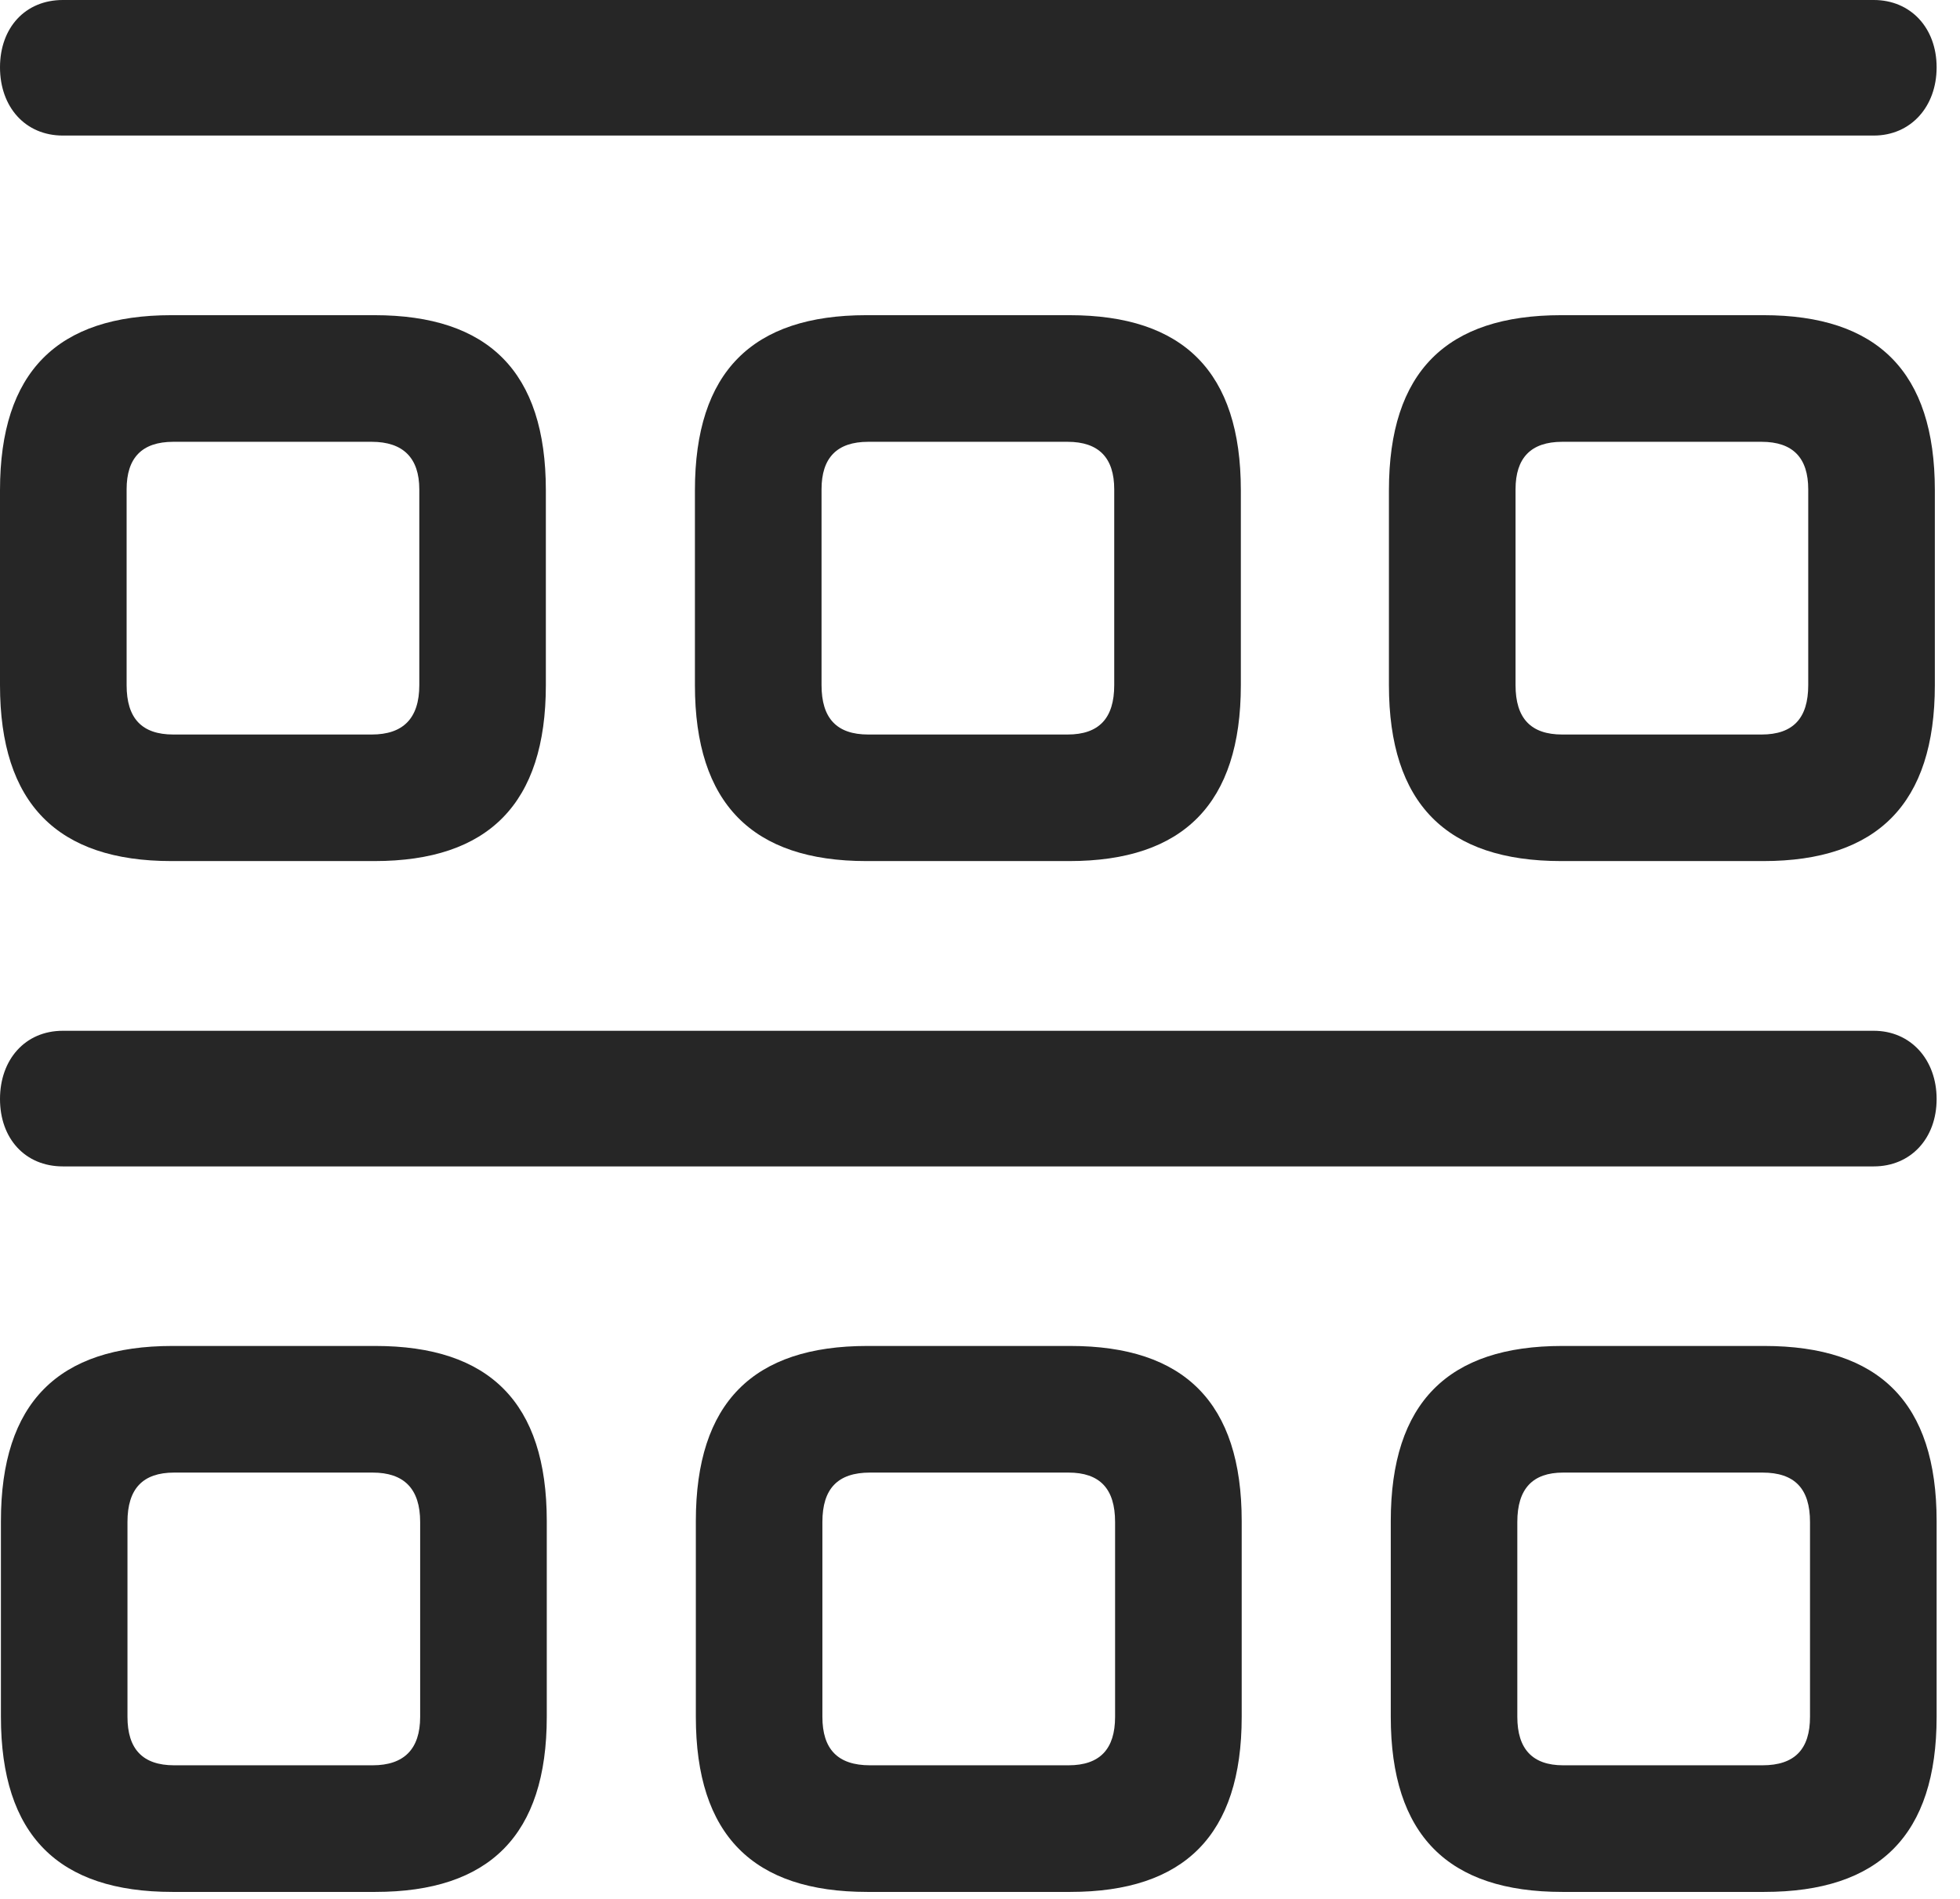 <?xml version="1.0" encoding="UTF-8"?>
<!--Generator: Apple Native CoreSVG 326-->
<!DOCTYPE svg
PUBLIC "-//W3C//DTD SVG 1.1//EN"
       "http://www.w3.org/Graphics/SVG/1.1/DTD/svg11.dtd">
<svg version="1.1" xmlns="http://www.w3.org/2000/svg" xmlns:xlink="http://www.w3.org/1999/xlink" viewBox="0 0 29.846 28.916">
 <g>
  <rect height="28.916" opacity="0" width="29.846" x="0" y="0"/>
  <path d="M23.789 28.807L26.865 28.807C28.615 28.807 29.49 27.945 29.49 26.141L29.49 23.16C29.49 21.355 28.615 20.494 26.865 20.494L23.789 20.494C22.053 20.494 21.178 21.355 21.178 23.16L21.178 26.141C21.178 27.945 22.053 28.807 23.789 28.807ZM23.803 26.879C23.338 26.879 23.105 26.633 23.105 26.141L23.105 23.174C23.105 22.668 23.338 22.422 23.803 22.422L26.838 22.422C27.33 22.422 27.562 22.668 27.562 23.174L27.562 26.141C27.562 26.633 27.33 26.879 26.838 26.879Z" fill="black" fill-opacity="0.85"/>
  <path d="M13.207 28.807L16.297 28.807C18.033 28.807 18.908 27.945 18.908 26.141L18.908 23.16C18.908 21.355 18.033 20.494 16.297 20.494L13.207 20.494C11.471 20.494 10.596 21.355 10.596 23.16L10.596 26.141C10.596 27.945 11.471 28.807 13.207 28.807ZM13.248 26.879C12.756 26.879 12.523 26.633 12.523 26.141L12.523 23.174C12.523 22.668 12.756 22.422 13.248 22.422L16.27 22.422C16.748 22.422 16.98 22.668 16.98 23.174L16.98 26.141C16.98 26.633 16.748 26.879 16.27 26.879Z" fill="black" fill-opacity="0.85"/>
  <path d="M2.625 28.807L5.715 28.807C7.451 28.807 8.326 27.945 8.326 26.141L8.326 23.16C8.326 21.355 7.451 20.494 5.715 20.494L2.625 20.494C0.889 20.494 0.014 21.355 0.014 23.16L0.014 26.141C0.014 27.945 0.889 28.807 2.625 28.807ZM2.652 26.879C2.174 26.879 1.941 26.633 1.941 26.141L1.941 23.174C1.941 22.668 2.174 22.422 2.652 22.422L5.674 22.422C6.152 22.422 6.398 22.668 6.398 23.174L6.398 26.141C6.398 26.633 6.152 26.879 5.674 26.879Z" fill="black" fill-opacity="0.85"/>
  <path d="M0.957 17.76L28.533 17.76C29.094 17.76 29.49 17.336 29.49 16.734C29.49 16.133 29.094 15.695 28.533 15.695L0.957 15.695C0.383 15.695 0 16.133 0 16.734C0 17.336 0.383 17.76 0.957 17.76Z" fill="black" fill-opacity="0.85"/>
  <path d="M23.775 13.111L26.852 13.111C28.588 13.111 29.463 12.236 29.463 10.432L29.463 7.465C29.463 5.66 28.588 4.799 26.852 4.799L23.775 4.799C22.025 4.799 21.15 5.66 21.15 7.465L21.15 10.432C21.15 12.236 22.025 13.111 23.775 13.111ZM23.789 11.184C23.311 11.184 23.078 10.938 23.078 10.432L23.078 7.451C23.078 6.973 23.311 6.727 23.789 6.727L26.824 6.727C27.303 6.727 27.535 6.973 27.535 7.451L27.535 10.432C27.535 10.938 27.303 11.184 26.824 11.184Z" fill="black" fill-opacity="0.85"/>
  <path d="M13.193 13.111L16.283 13.111C18.02 13.111 18.895 12.236 18.895 10.432L18.895 7.465C18.895 5.66 18.02 4.799 16.283 4.799L13.193 4.799C11.457 4.799 10.582 5.66 10.582 7.465L10.582 10.432C10.582 12.236 11.457 13.111 13.193 13.111ZM13.221 11.184C12.742 11.184 12.51 10.938 12.51 10.432L12.51 7.451C12.51 6.973 12.742 6.727 13.221 6.727L16.256 6.727C16.734 6.727 16.967 6.973 16.967 7.451L16.967 10.432C16.967 10.938 16.734 11.184 16.256 11.184Z" fill="black" fill-opacity="0.85"/>
  <path d="M2.611 13.111L5.701 13.111C7.438 13.111 8.312 12.236 8.312 10.432L8.312 7.465C8.312 5.66 7.438 4.799 5.701 4.799L2.611 4.799C0.875 4.799 0 5.66 0 7.465L0 10.432C0 12.236 0.875 13.111 2.611 13.111ZM2.639 11.184C2.16 11.184 1.928 10.938 1.928 10.432L1.928 7.451C1.928 6.973 2.16 6.727 2.639 6.727L5.66 6.727C6.139 6.727 6.385 6.973 6.385 7.451L6.385 10.432C6.385 10.938 6.139 11.184 5.66 11.184Z" fill="black" fill-opacity="0.85"/>
  <path d="M0.957 2.064L28.533 2.064C29.094 2.064 29.49 1.627 29.49 1.025C29.49 0.424 29.094 0 28.533 0L0.957 0C0.383 0 0 0.424 0 1.025C0 1.627 0.383 2.064 0.957 2.064Z" fill="black" fill-opacity="0.85"/>
 </g>
</svg>
